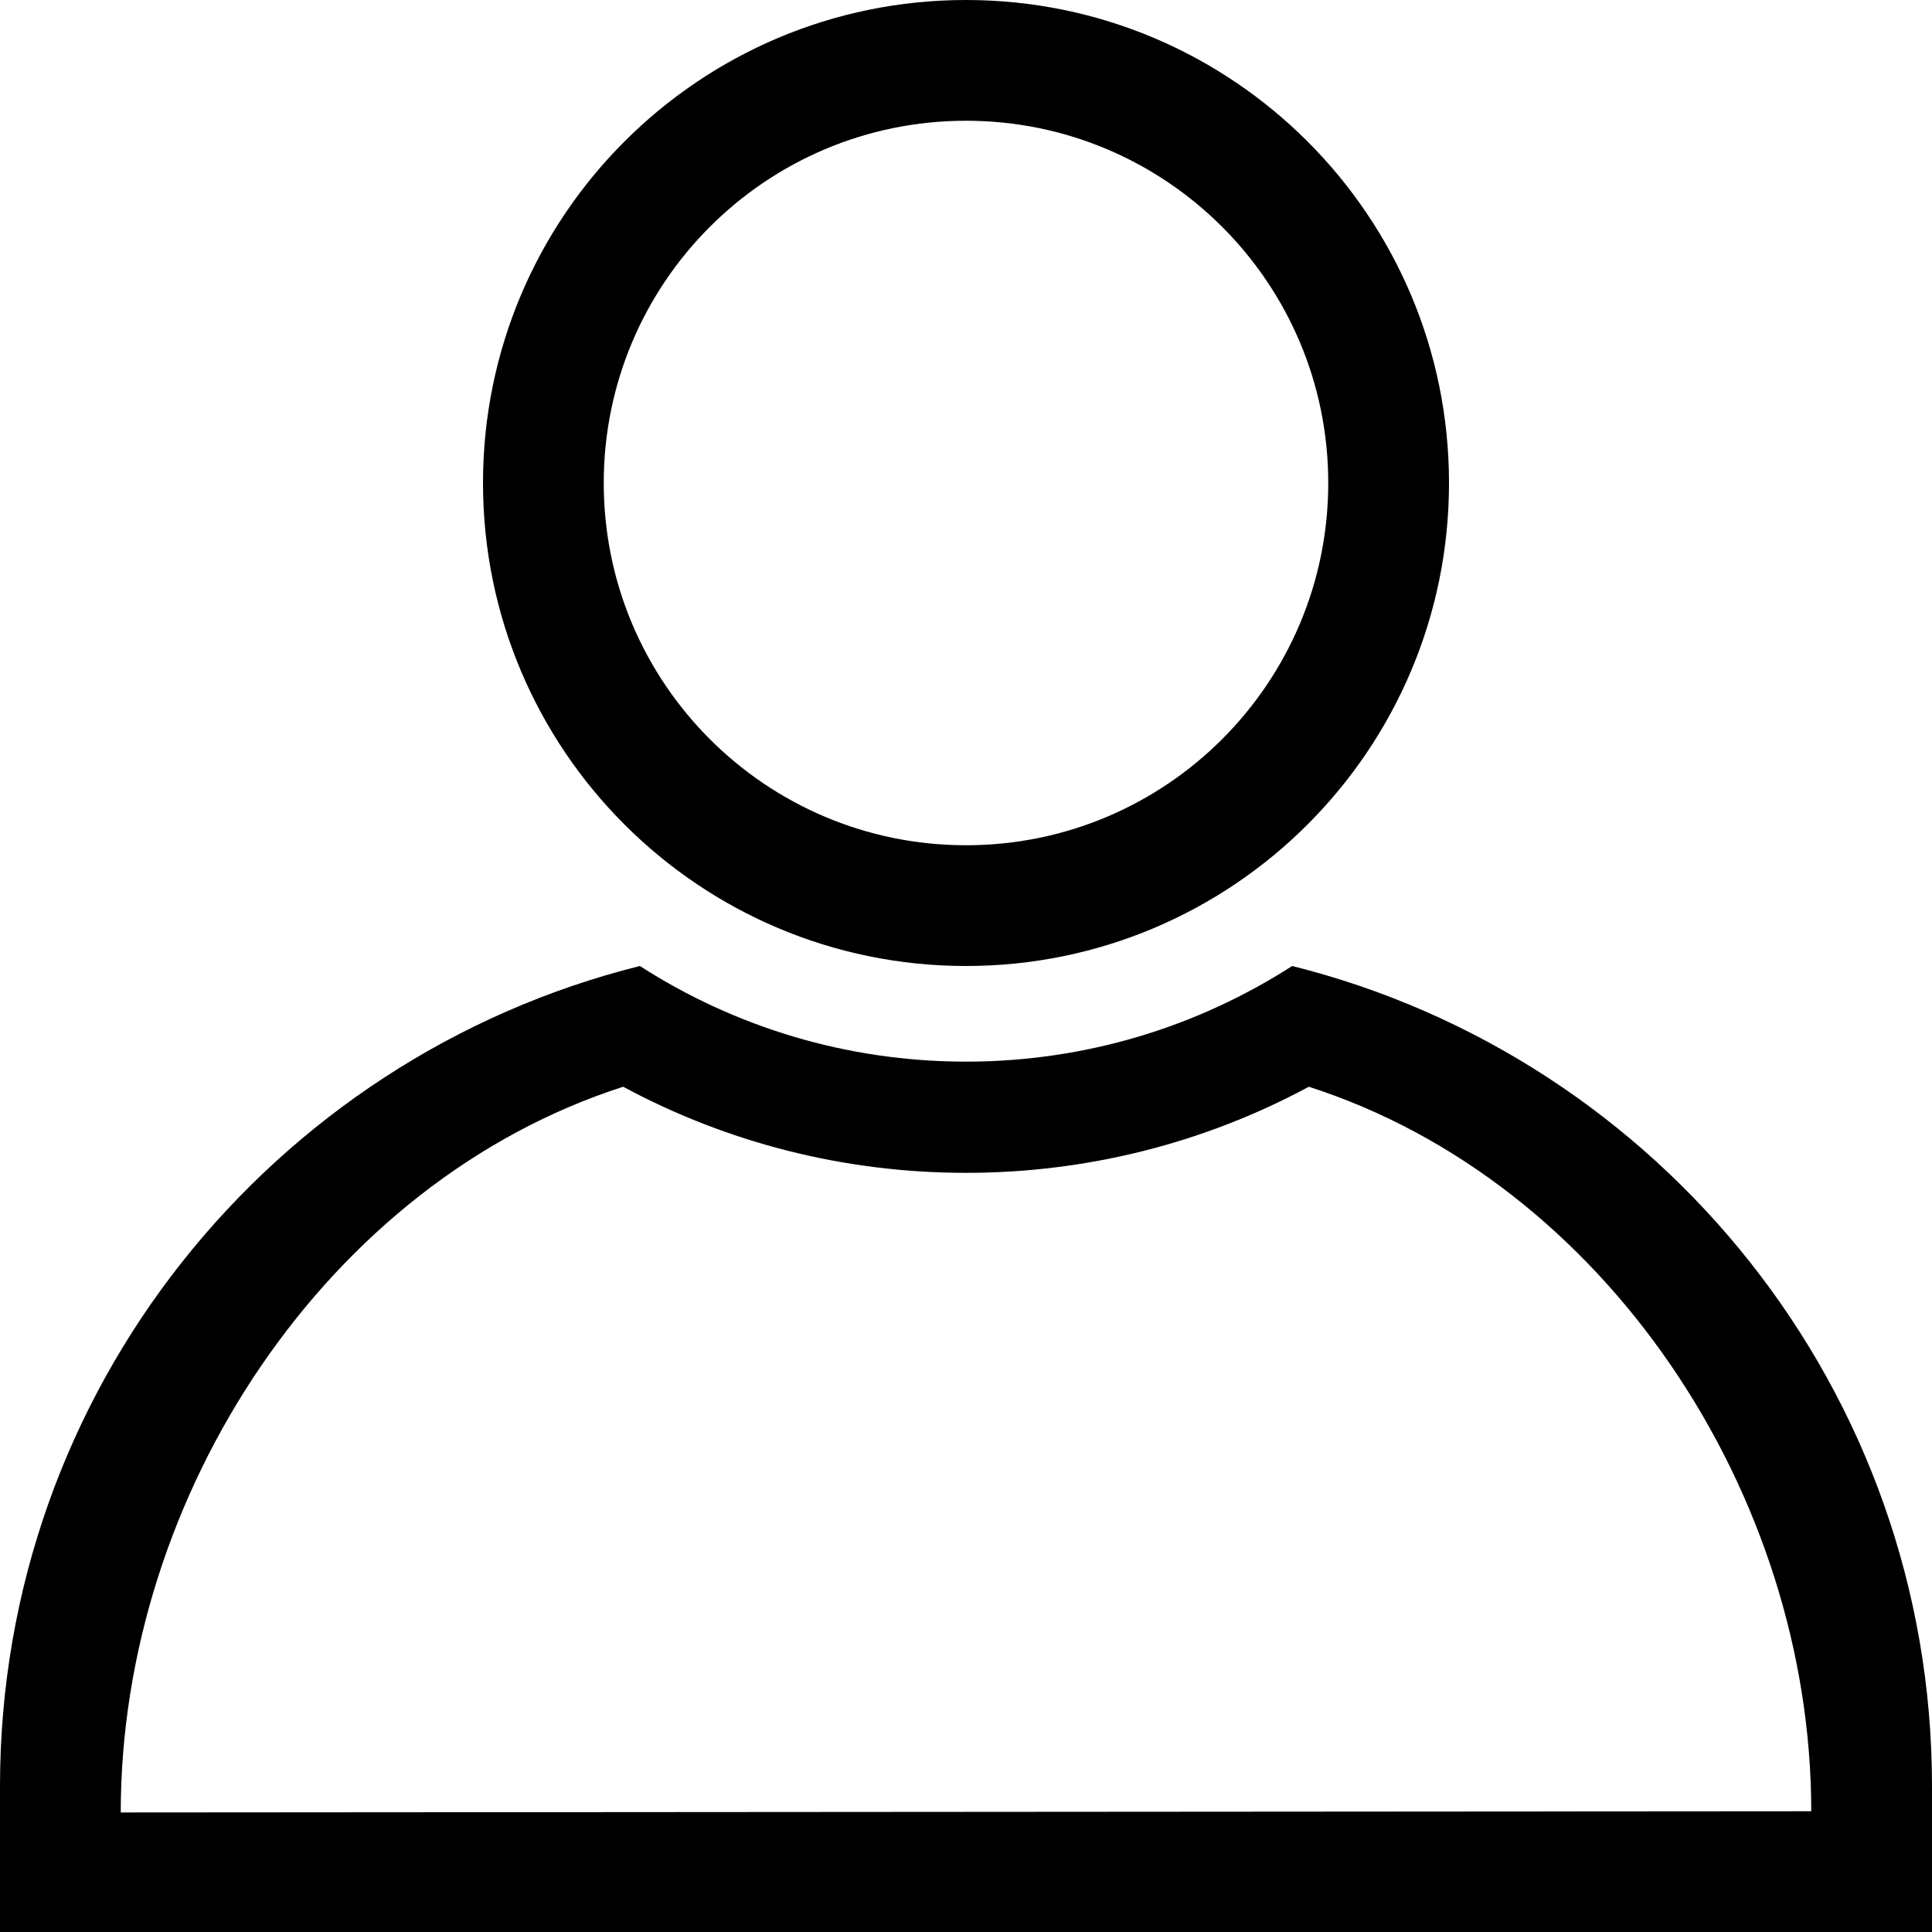 <?xml version="1.0" encoding="UTF-8"?>
<svg width="16px" height="16px" viewBox="0 0 16 16" version="1.1" xmlns="http://www.w3.org/2000/svg" xmlns:xlink="http://www.w3.org/1999/xlink">
    <!-- Generator: Sketch 52.4 (67378) - http://www.bohemiancoding.com/sketch -->
    <title>user</title>
    <desc>Created with Sketch.</desc>
    <defs>
        <path d="M8,8 C5.791,8 4,6.209 4,4 C4,1.791 5.791,0 8,0 C10.209,0 12,1.791 12,4 C12,6.209 10.209,8 8,8 Z M8,7 C9.657,7 11,5.657 11,4 C11,2.343 9.657,1 8,1 C6.343,1 5,2.343 5,4 C5,5.657 6.343,7 8,7 Z M16,14.792 L16,16.002 L0,16.002 L0,14.792 C-4.01588539e-16,11.513 2.255,8.76 5.299,8 C6.078,8.501 7.005,8.792 8,8.792 C8.995,8.792 9.922,8.501 10.701,8 C13.745,8.76 16,11.513 16,14.792 Z M8,9.713 C6.995,9.713 6.024,9.465 5.161,9 C2.713,9.786 1,12.375 1,15.01 L15,15 C15,12.365 13.287,9.786 10.839,9 C9.976,9.465 9.005,9.713 8,9.713 Z" id="path-1"></path>
    </defs>
    <g id="user" stroke="none" stroke-width="1" fill="none" fill-rule="evenodd">
        <mask id="mask-2" fill="white">
            <use xlink:href="#path-1"></use>
        </mask>
        <use id="Combined-Shape" fill="#000000" fill-rule="nonzero" xlink:href="#path-1"></use>
    </g>
</svg>